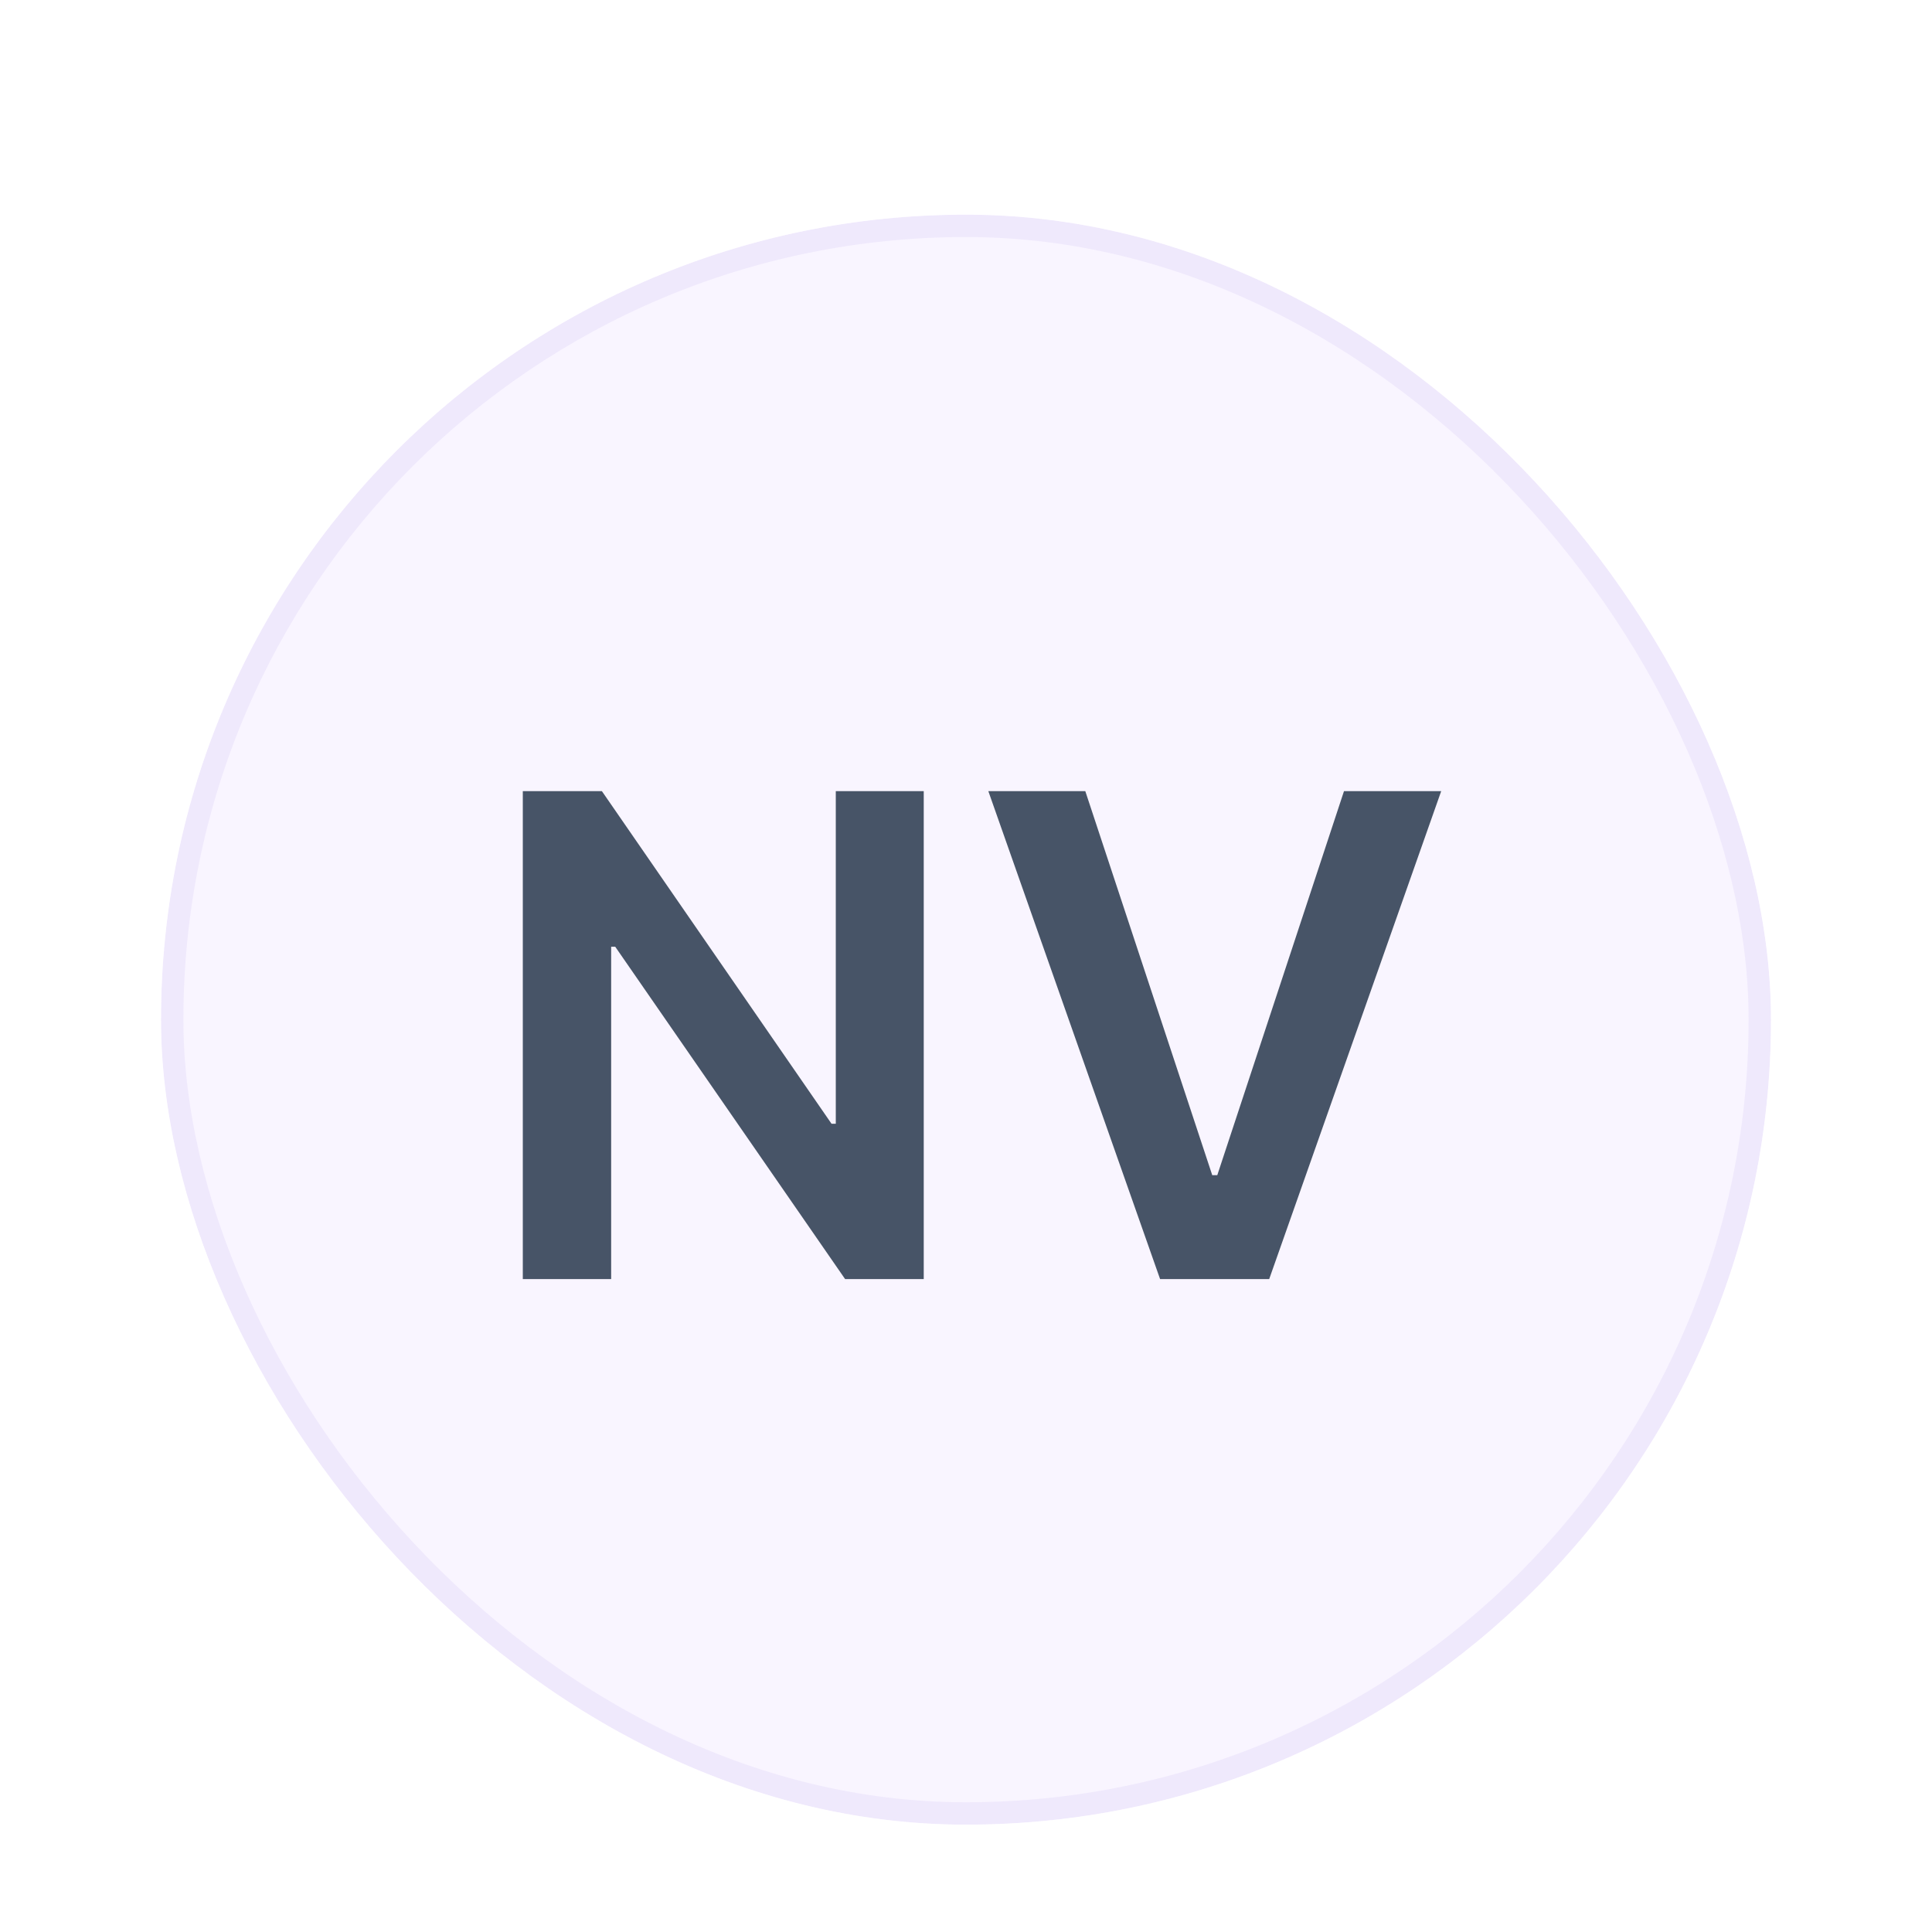 <svg width="48" height="48" viewBox="0 0 48 48" fill="none" xmlns="http://www.w3.org/2000/svg">
<g filter="url(#filter0_dd_218_73701)">
<g clip-path="url(#clip0_218_73701)">
<rect x="4" y="2" width="40" height="40" rx="20" fill="#F9F5FF"/>
<g opacity="0.08">
<rect x="4.278" y="2.278" width="39.444" height="39.444" rx="19.722" stroke="#7F56D9" stroke-width="0.556"/>
</g>
<path d="M22.95 16.323V28.445H20.996L15.285 20.188H15.184V28.445H12.989V16.323H14.954L20.659 24.586H20.765V16.323H22.95ZM26.964 16.323L30.118 25.864H30.243L33.391 16.323H35.806L31.533 28.445H28.822L24.555 16.323H26.964Z" fill="#475467"/>
</g>
</g>
<defs>
<filter id="filter0_dd_218_73701" x="0.667" y="0.889" width="46.667" height="46.667" filterUnits="userSpaceOnUse" color-interpolation-filters="sRGB">
<feFlood flood-opacity="0" result="BackgroundImageFix"/>
<feColorMatrix in="SourceAlpha" type="matrix" values="0 0 0 0 0 0 0 0 0 0 0 0 0 0 0 0 0 0 127 0" result="hardAlpha"/>
<feMorphology radius="1.111" operator="erode" in="SourceAlpha" result="effect1_dropShadow_218_73701"/>
<feOffset dy="1.111"/>
<feGaussianBlur stdDeviation="1.111"/>
<feColorMatrix type="matrix" values="0 0 0 0 0.063 0 0 0 0 0.094 0 0 0 0 0.157 0 0 0 0.06 0"/>
<feBlend mode="normal" in2="BackgroundImageFix" result="effect1_dropShadow_218_73701"/>
<feColorMatrix in="SourceAlpha" type="matrix" values="0 0 0 0 0 0 0 0 0 0 0 0 0 0 0 0 0 0 127 0" result="hardAlpha"/>
<feMorphology radius="1.111" operator="erode" in="SourceAlpha" result="effect2_dropShadow_218_73701"/>
<feOffset dy="2.222"/>
<feGaussianBlur stdDeviation="2.222"/>
<feColorMatrix type="matrix" values="0 0 0 0 0.063 0 0 0 0 0.094 0 0 0 0 0.157 0 0 0 0.1 0"/>
<feBlend mode="normal" in2="effect1_dropShadow_218_73701" result="effect2_dropShadow_218_73701"/>
<feBlend mode="normal" in="SourceGraphic" in2="effect2_dropShadow_218_73701" result="shape"/>
</filter>
<clipPath id="clip0_218_73701">
<rect x="4" y="2" width="40" height="40" rx="20" fill="white"/>
</clipPath>
</defs>
</svg>
